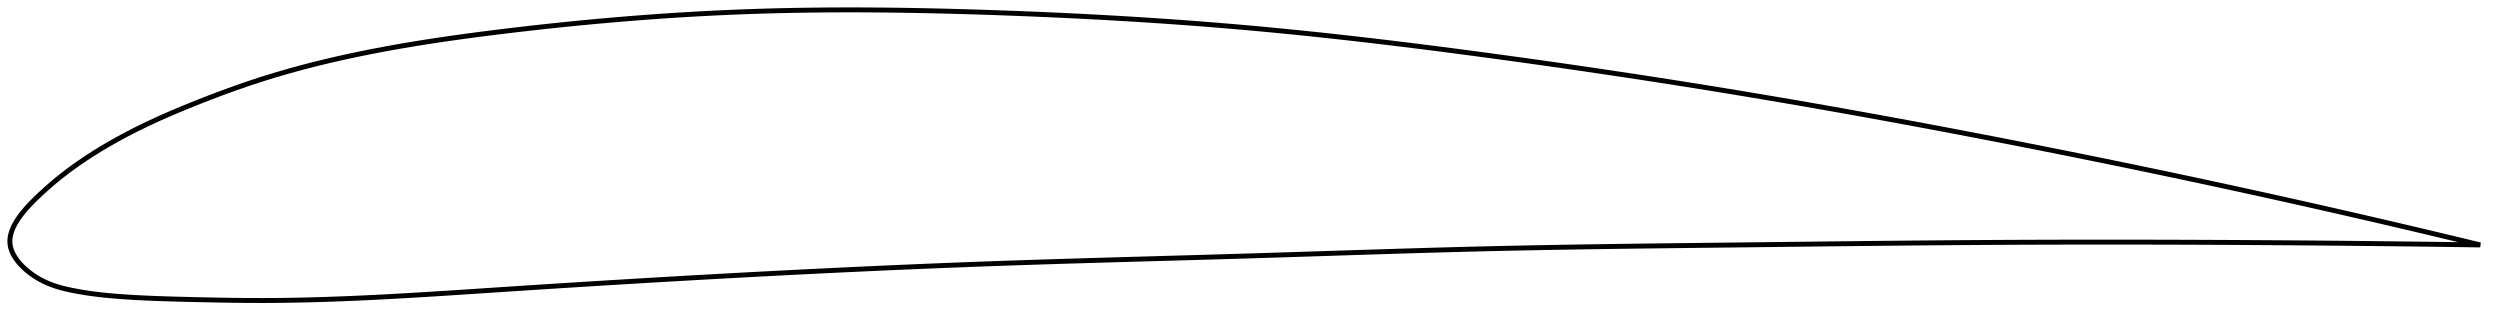 <?xml version="1.0" encoding="utf-8" ?>
<svg baseProfile="full" height="129.659" version="1.1" width="1012.101" xmlns="http://www.w3.org/2000/svg" xmlns:ev="http://www.w3.org/2001/xml-events" xmlns:xlink="http://www.w3.org/1999/xlink"><defs /><polygon fill="none" points="1004.101,99.159 1000.783,98.355 996.857,97.407 992.817,96.436 988.659,95.441 984.376,94.42 979.962,93.373 975.409,92.299 970.71,91.195 965.859,90.062 960.848,88.898 955.671,87.702 950.32,86.473 944.791,85.21 939.078,83.914 933.18,82.585 927.096,81.223 920.829,79.829 914.384,78.407 907.773,76.959 901.011,75.489 894.118,74.003 887.118,72.505 880.089,71.014 873.11,69.546 866.16,68.095 859.22,66.659 852.274,65.233 845.309,63.815 838.314,62.402 831.28,60.993 824.215,59.59 817.182,58.205 810.191,56.839 803.238,55.493 796.317,54.163 789.42,52.85 782.543,51.552 775.679,50.268 768.824,48.998 761.973,47.742 755.123,46.498 748.27,45.266 741.412,44.047 734.546,42.84 727.671,41.645 720.784,40.463 713.885,39.293 706.974,38.136 700.049,36.992 693.113,35.861 686.165,34.744 679.207,33.64 672.238,32.55 665.262,31.474 658.278,30.411 651.288,29.362 644.295,28.328 637.299,27.307 630.304,26.301 623.31,25.31 616.321,24.333 609.339,23.372 602.367,22.425 595.407,21.494 588.461,20.58 581.532,19.685 574.619,18.81 567.725,17.955 560.848,17.122 553.988,16.312 547.145,15.526 540.316,14.765 533.501,14.029 526.696,13.32 519.9,12.638 513.107,11.983 506.316,11.357 499.522,10.76 492.721,10.193 485.91,9.653 479.084,9.14 472.244,8.654 465.386,8.194 458.511,7.759 451.619,7.348 444.71,6.962 437.786,6.599 430.851,6.26 423.907,5.943 416.959,5.648 410.012,5.375 403.072,5.123 396.146,4.892 389.24,4.685 382.358,4.501 375.505,4.344 368.683,4.214 361.893,4.114 355.134,4.044 348.407,4.005 341.708,4.0 335.035,4.029 328.385,4.094 321.751,4.195 315.13,4.335 308.514,4.516 301.897,4.738 295.27,5.004 288.625,5.312 281.958,5.664 275.264,6.06 268.54,6.498 261.787,6.979 255.005,7.503 248.199,8.069 241.374,8.676 234.538,9.323 227.702,10.009 220.879,10.73 214.082,11.486 207.329,12.272 200.635,13.085 194.018,13.925 187.492,14.795 181.068,15.699 174.751,16.64 168.543,17.621 162.442,18.645 156.446,19.715 150.55,20.834 144.748,22.005 139.031,23.233 133.393,24.521 127.824,25.874 122.315,27.295 116.855,28.792 111.435,30.37 106.041,32.036 100.662,33.798 95.287,35.658 89.919,37.606 84.577,39.629 79.294,41.702 74.117,43.803 69.096,45.92 64.276,48.044 59.693,50.165 55.366,52.272 51.306,54.355 47.514,56.402 43.983,58.401 40.698,60.349 37.638,62.247 34.783,64.097 32.114,65.903 29.615,67.667 27.269,69.396 25.058,71.098 22.978,72.769 21.042,74.391 19.255,75.944 17.617,77.415 16.117,78.801 14.749,80.102 13.51,81.321 12.39,82.466 11.376,83.547 10.458,84.574 9.624,85.553 8.868,86.49 8.181,87.392 7.559,88.262 6.996,89.105 6.488,89.924 6.033,90.721 5.628,91.5 5.27,92.261 4.958,93.008 4.691,93.742 4.468,94.464 4.288,95.176 4.151,95.88 4.057,96.576 4.006,97.266 4.0,97.952 4.039,98.634 4.125,99.315 4.259,99.994 4.441,100.673 4.668,101.354 4.942,102.036 5.262,102.72 5.629,103.408 6.044,104.1 6.507,104.795 7.02,105.496 7.585,106.202 8.205,106.914 8.882,107.632 9.62,108.356 10.422,109.086 11.294,109.821 12.239,110.56 13.264,111.302 14.373,112.042 15.573,112.774 16.866,113.489 18.253,114.178 19.745,114.833 21.349,115.451 23.076,116.028 24.934,116.564 26.935,117.06 29.089,117.527 31.416,117.975 33.938,118.406 36.679,118.816 39.666,119.202 42.93,119.559 46.5,119.886 50.402,120.179 54.66,120.441 59.292,120.674 64.312,120.878 69.714,121.053 75.461,121.204 81.485,121.343 87.699,121.471 94.013,121.576 100.36,121.643 106.707,121.659 113.056,121.619 119.418,121.525 125.803,121.382 132.222,121.192 138.683,120.959 145.193,120.685 151.761,120.374 158.391,120.028 165.088,119.652 171.856,119.249 178.696,118.823 185.608,118.378 192.591,117.92 199.638,117.454 206.743,116.986 213.894,116.519 221.082,116.056 228.271,115.599 235.445,115.148 242.611,114.704 249.777,114.266 256.948,113.834 264.132,113.407 271.329,112.987 278.516,112.573 285.684,112.168 292.832,111.771 299.961,111.382 307.072,111.001 314.167,110.629 321.25,110.264 328.322,109.909 335.386,109.561 342.445,109.223 349.498,108.893 356.549,108.572 363.6,108.26 370.65,107.958 377.703,107.665 384.758,107.382 391.817,107.109 398.882,106.846 405.952,106.594 413.028,106.353 420.111,106.12 427.201,105.895 434.298,105.678 441.402,105.466 448.513,105.258 455.631,105.054 462.753,104.852 469.881,104.65 477.012,104.449 484.146,104.246 491.28,104.04 498.414,103.83 505.545,103.615 512.671,103.395 519.791,103.171 526.903,102.944 534.006,102.715 541.099,102.486 548.184,102.259 555.259,102.035 562.325,101.814 569.384,101.599 576.436,101.39 583.484,101.19 590.529,100.998 597.574,100.817 604.622,100.647 611.676,100.49 618.738,100.345 625.812,100.21 632.899,100.085 640.001,99.969 647.118,99.86 654.251,99.759 661.399,99.663 668.561,99.572 675.736,99.485 682.921,99.401 690.113,99.318 697.31,99.237 704.505,99.155 711.695,99.072 718.876,98.989 726.043,98.906 733.195,98.823 740.331,98.742 747.451,98.663 754.555,98.586 761.647,98.512 768.728,98.442 775.804,98.375 782.878,98.313 789.958,98.256 797.051,98.205 804.164,98.159 811.308,98.12 818.491,98.087 825.69,98.061 832.847,98.041 839.961,98.027 847.036,98.02 854.083,98.018 861.113,98.022 868.139,98.031 875.178,98.046 882.253,98.066 889.386,98.091 896.572,98.122 903.657,98.157 910.595,98.196 917.364,98.238 923.949,98.283 930.339,98.331 936.529,98.381 942.518,98.433 948.307,98.486 953.9,98.54 959.305,98.596 964.526,98.652 969.574,98.708 974.455,98.765 979.177,98.823 983.749,98.88 988.179,98.937 992.473,98.995 996.64,99.052 1000.686,99.11 1004.101,99.159" stroke="black" stroke-width="2.0" /></svg>